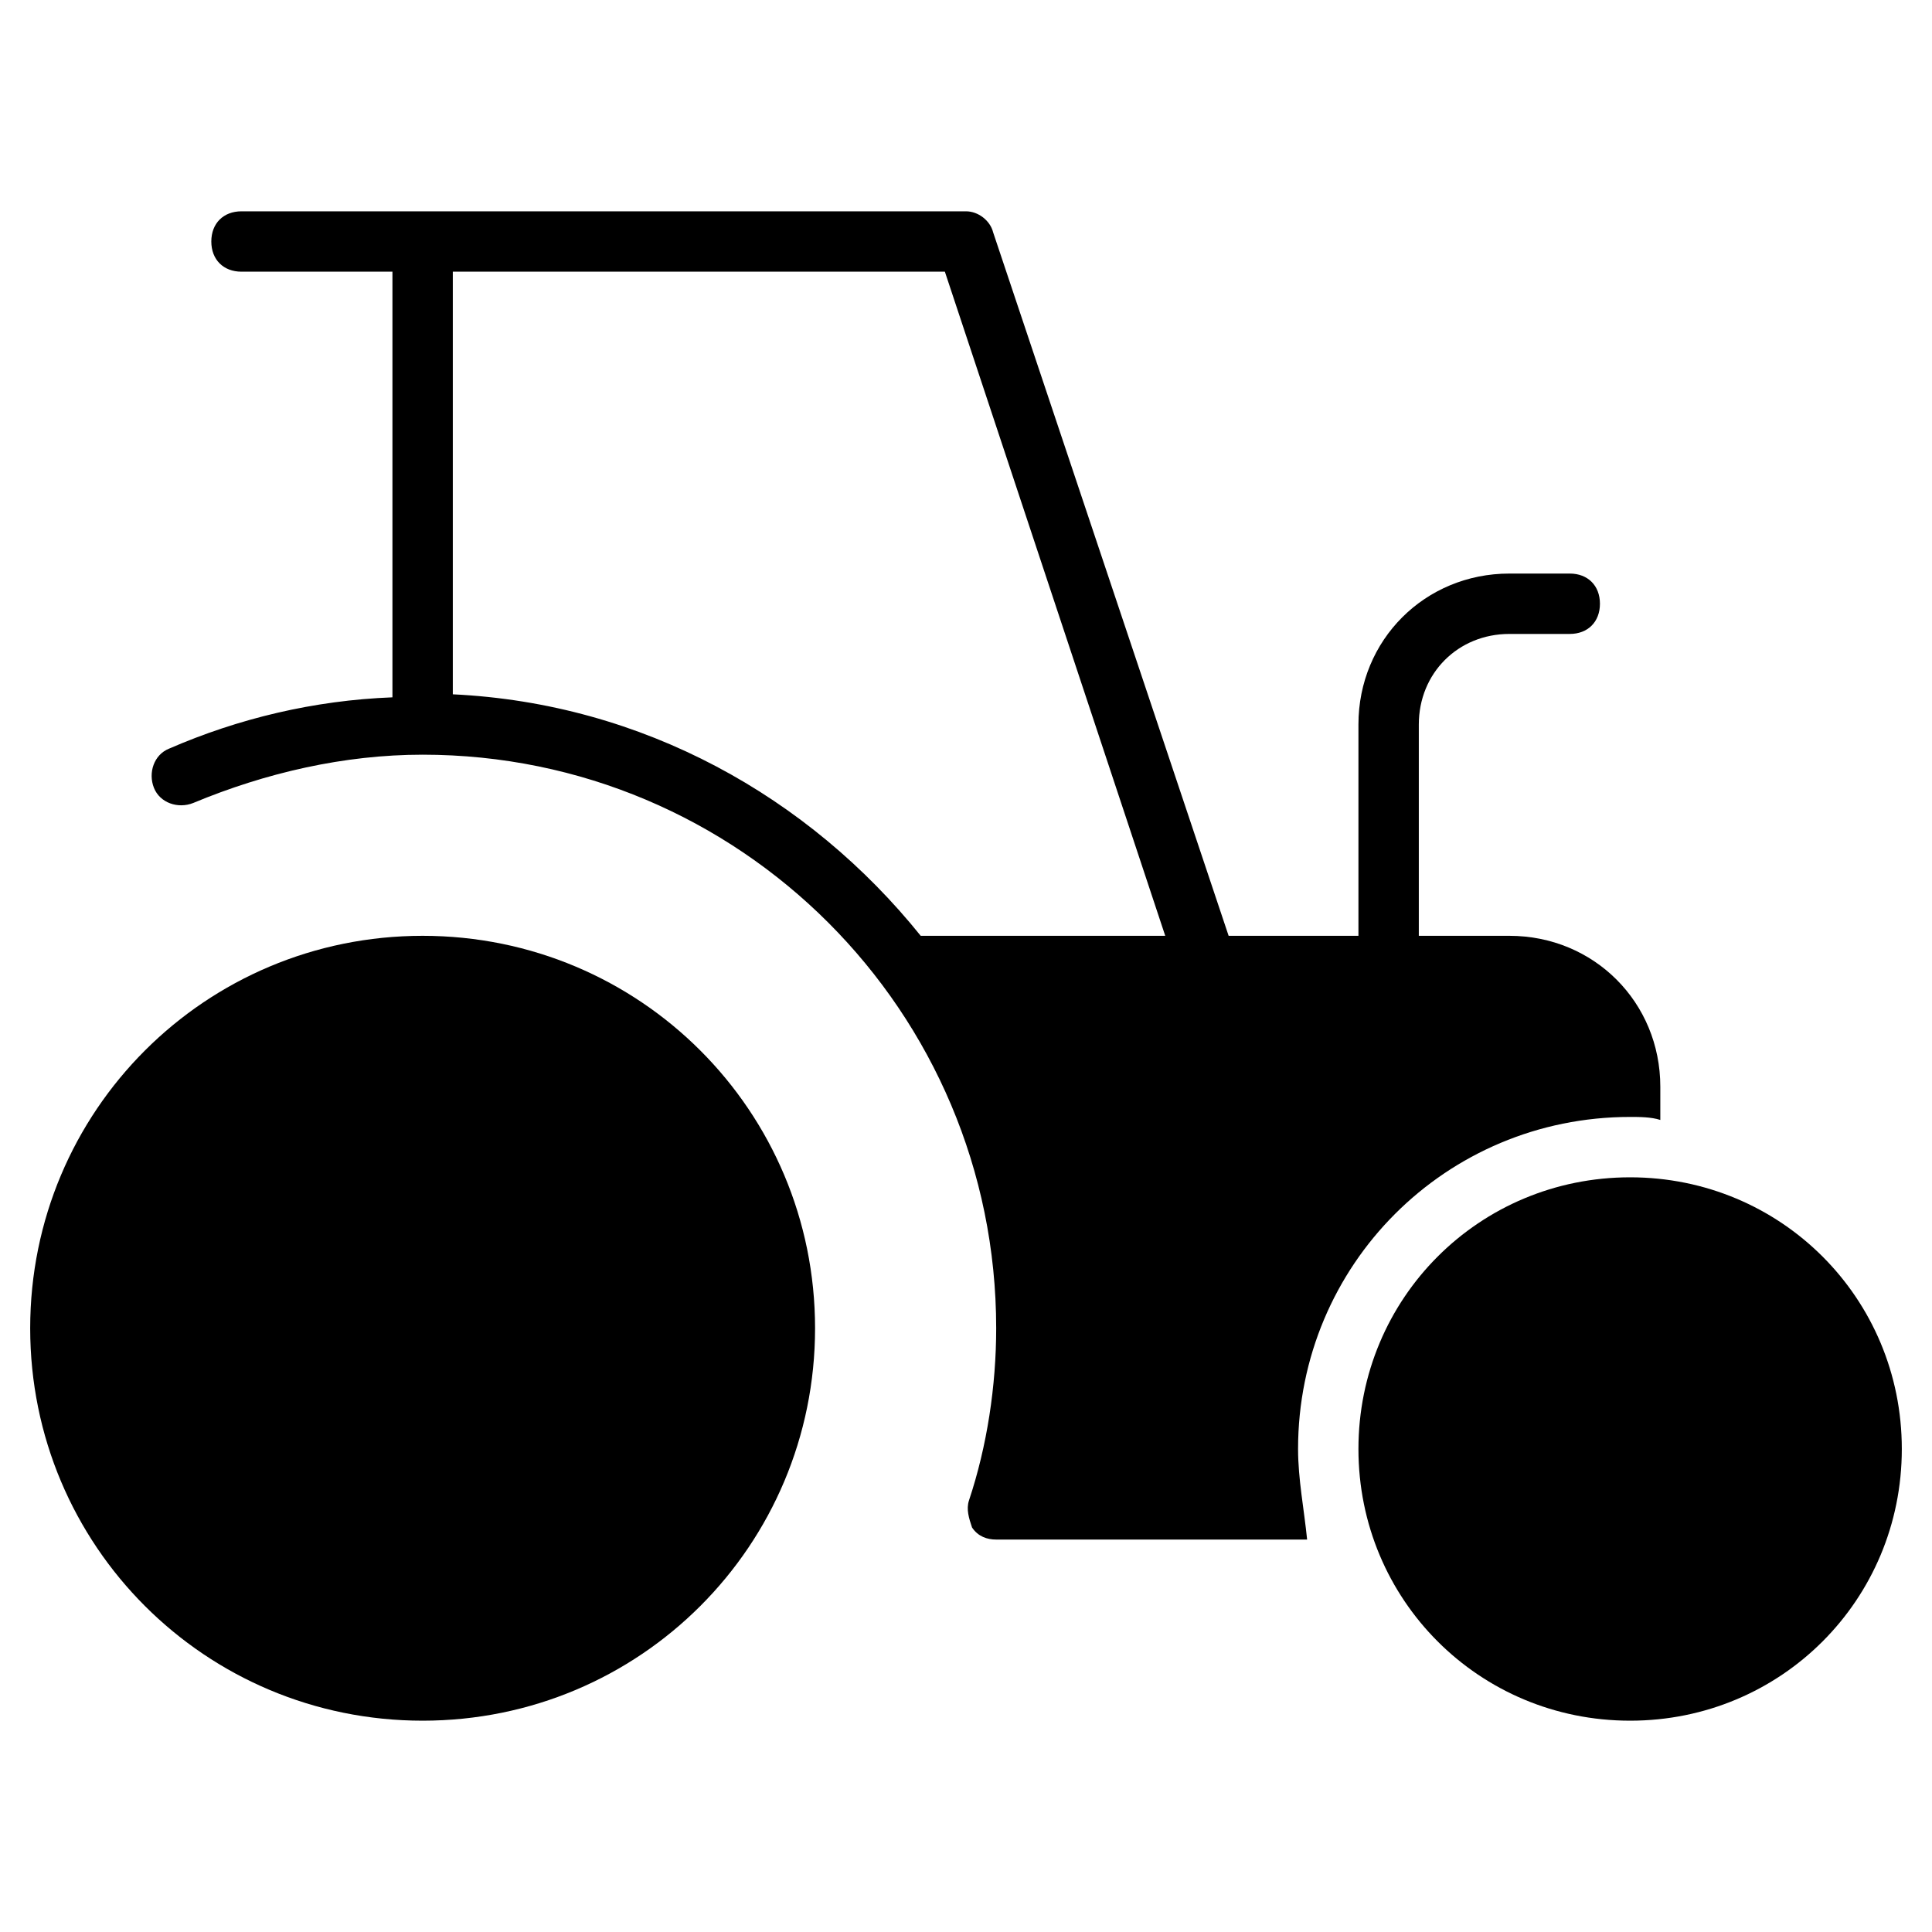 <?xml version="1.0" encoding="utf-8"?>
<!-- Generator: Adobe Illustrator 19.1.0, SVG Export Plug-In . SVG Version: 6.00 Build 0)  -->
<!DOCTYPE svg PUBLIC "-//W3C//DTD SVG 1.1//EN" "http://www.w3.org/Graphics/SVG/1.1/DTD/svg11.dtd">
<svg version="1.1" id="Layer_1" xmlns="http://www.w3.org/2000/svg" xmlns:xlink="http://www.w3.org/1999/xlink" x="0px" y="0px"
	 width="64px" height="64px" viewBox="0 0 64 64" enable-background="new 0 0 64 64" xml:space="preserve">
<path id="color_43_" d="M14,31C6.8,31,1,36.8,1,44s5.8,13,13,13s13-5.8,13-13S21.2,31,14,31z"/>
<path d="M43,48c0-6.1,4.9-11,11-11c0.3,0,0.7,0,1,0.1V36c0-2.8-2.2-5-5-5h-3v-7c0-1.7,1.3-3,3-3h2c0.6,0,1-0.4,1-1s-0.4-1-1-1h-2
	c-2.8,0-5,2.2-5,5v7h-4.3L32.9,7.7C32.8,7.3,32.4,7,32,7H14H8C7.4,7,7,7.4,7,8s0.4,1,1,1h5v14.1c-2.6,0.1-5.1,0.7-7.4,1.7
	c-0.5,0.2-0.7,0.8-0.5,1.3c0.2,0.5,0.8,0.7,1.3,0.5c2.4-1,5-1.6,7.6-1.6c10.5,0,19,8.5,19,19c0,1.9-0.3,3.9-0.9,5.7
	c-0.1,0.3,0,0.6,0.1,0.9c0.2,0.3,0.5,0.4,0.8,0.4h10.3C43.2,50,43,49,43,48z M30.5,31c-3.7-4.6-9.2-7.7-15.5-8V9h16.3l7.3,22H30.5z"
	/>
<path id="color_12_" d="M54,39c-5,0-9,4-9,9s4,9,9,9s9-4,9-9S59,39,54,39z"/>
</svg>
